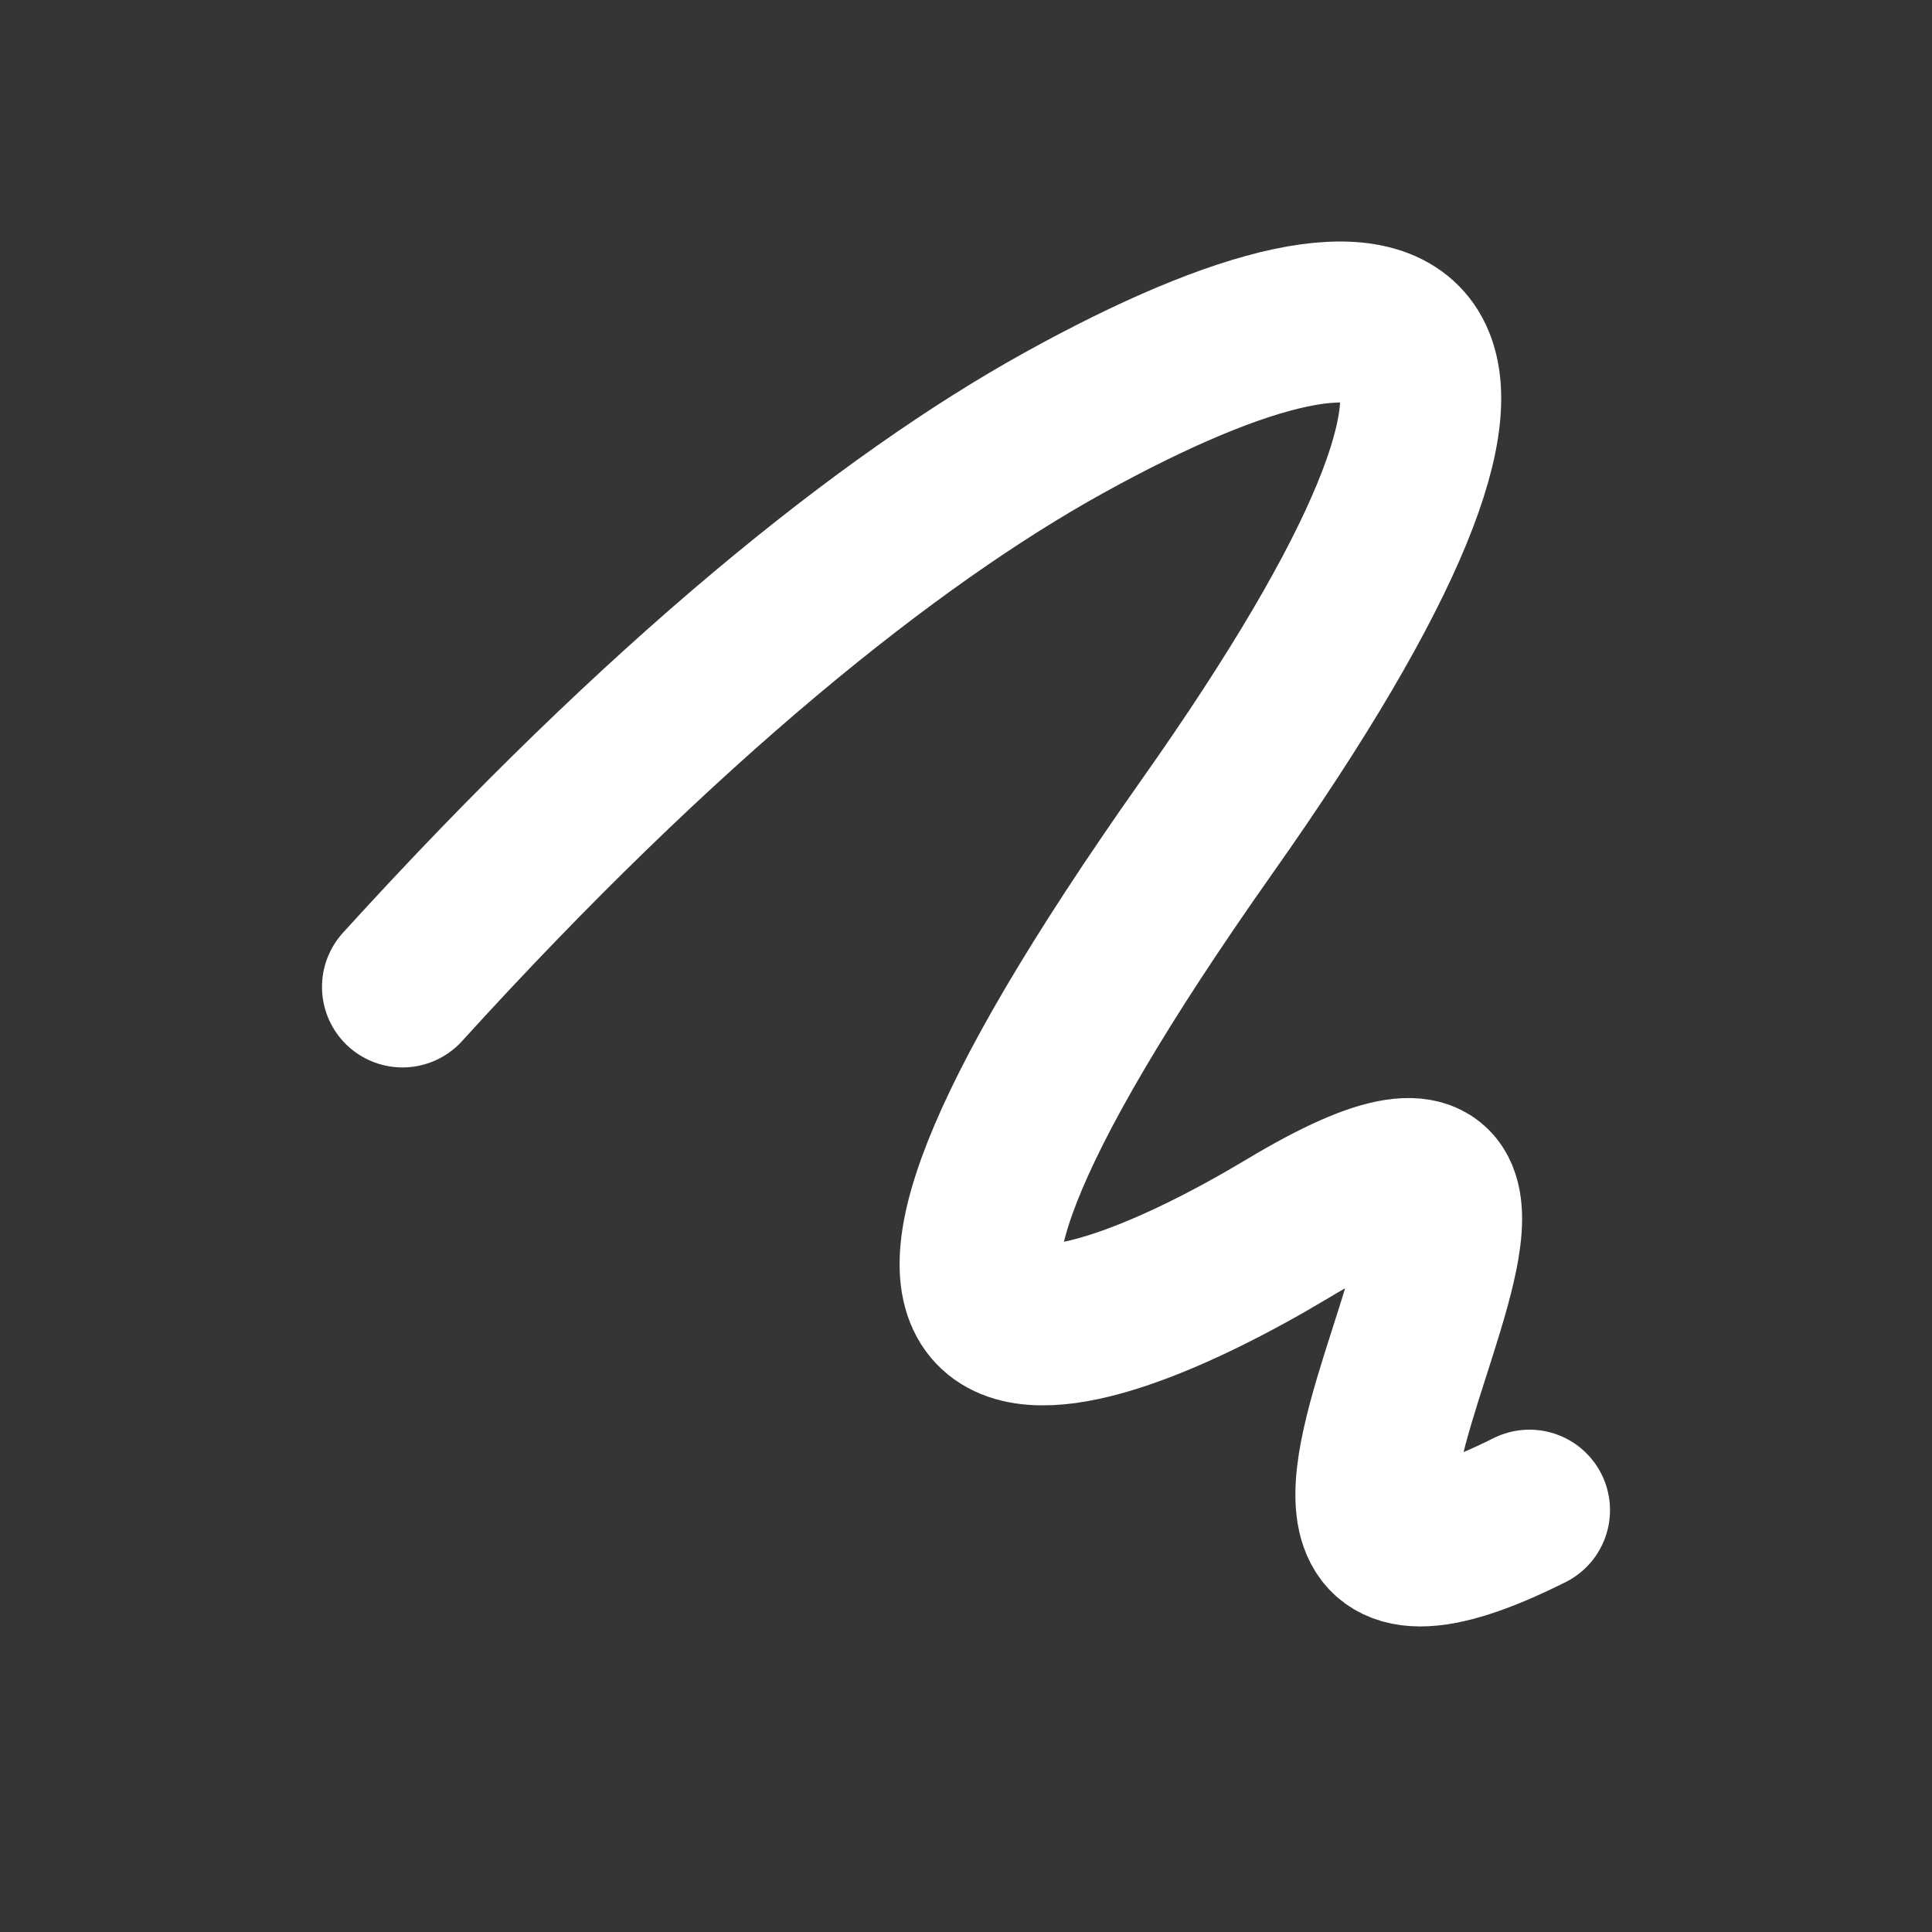 <svg xmlns="http://www.w3.org/2000/svg" width="24" height="24" fill="none"><rect width="100%" height="100%" fill="#333333" stroke="none"/><path fill="#fff" fill-opacity=".01" d="M24 0v24H0V0z"/><path stroke="#FFFFFF" stroke-linecap="round" stroke-width="2" d="M5 12.26c3.23-3.554 6.044-5.803 8.203-7 4.51-2.5 6.385-1.5 1.797 5-5.5 7.792-1.747 6.648 1 5 5-3-2 6 3 3.5"/></svg>